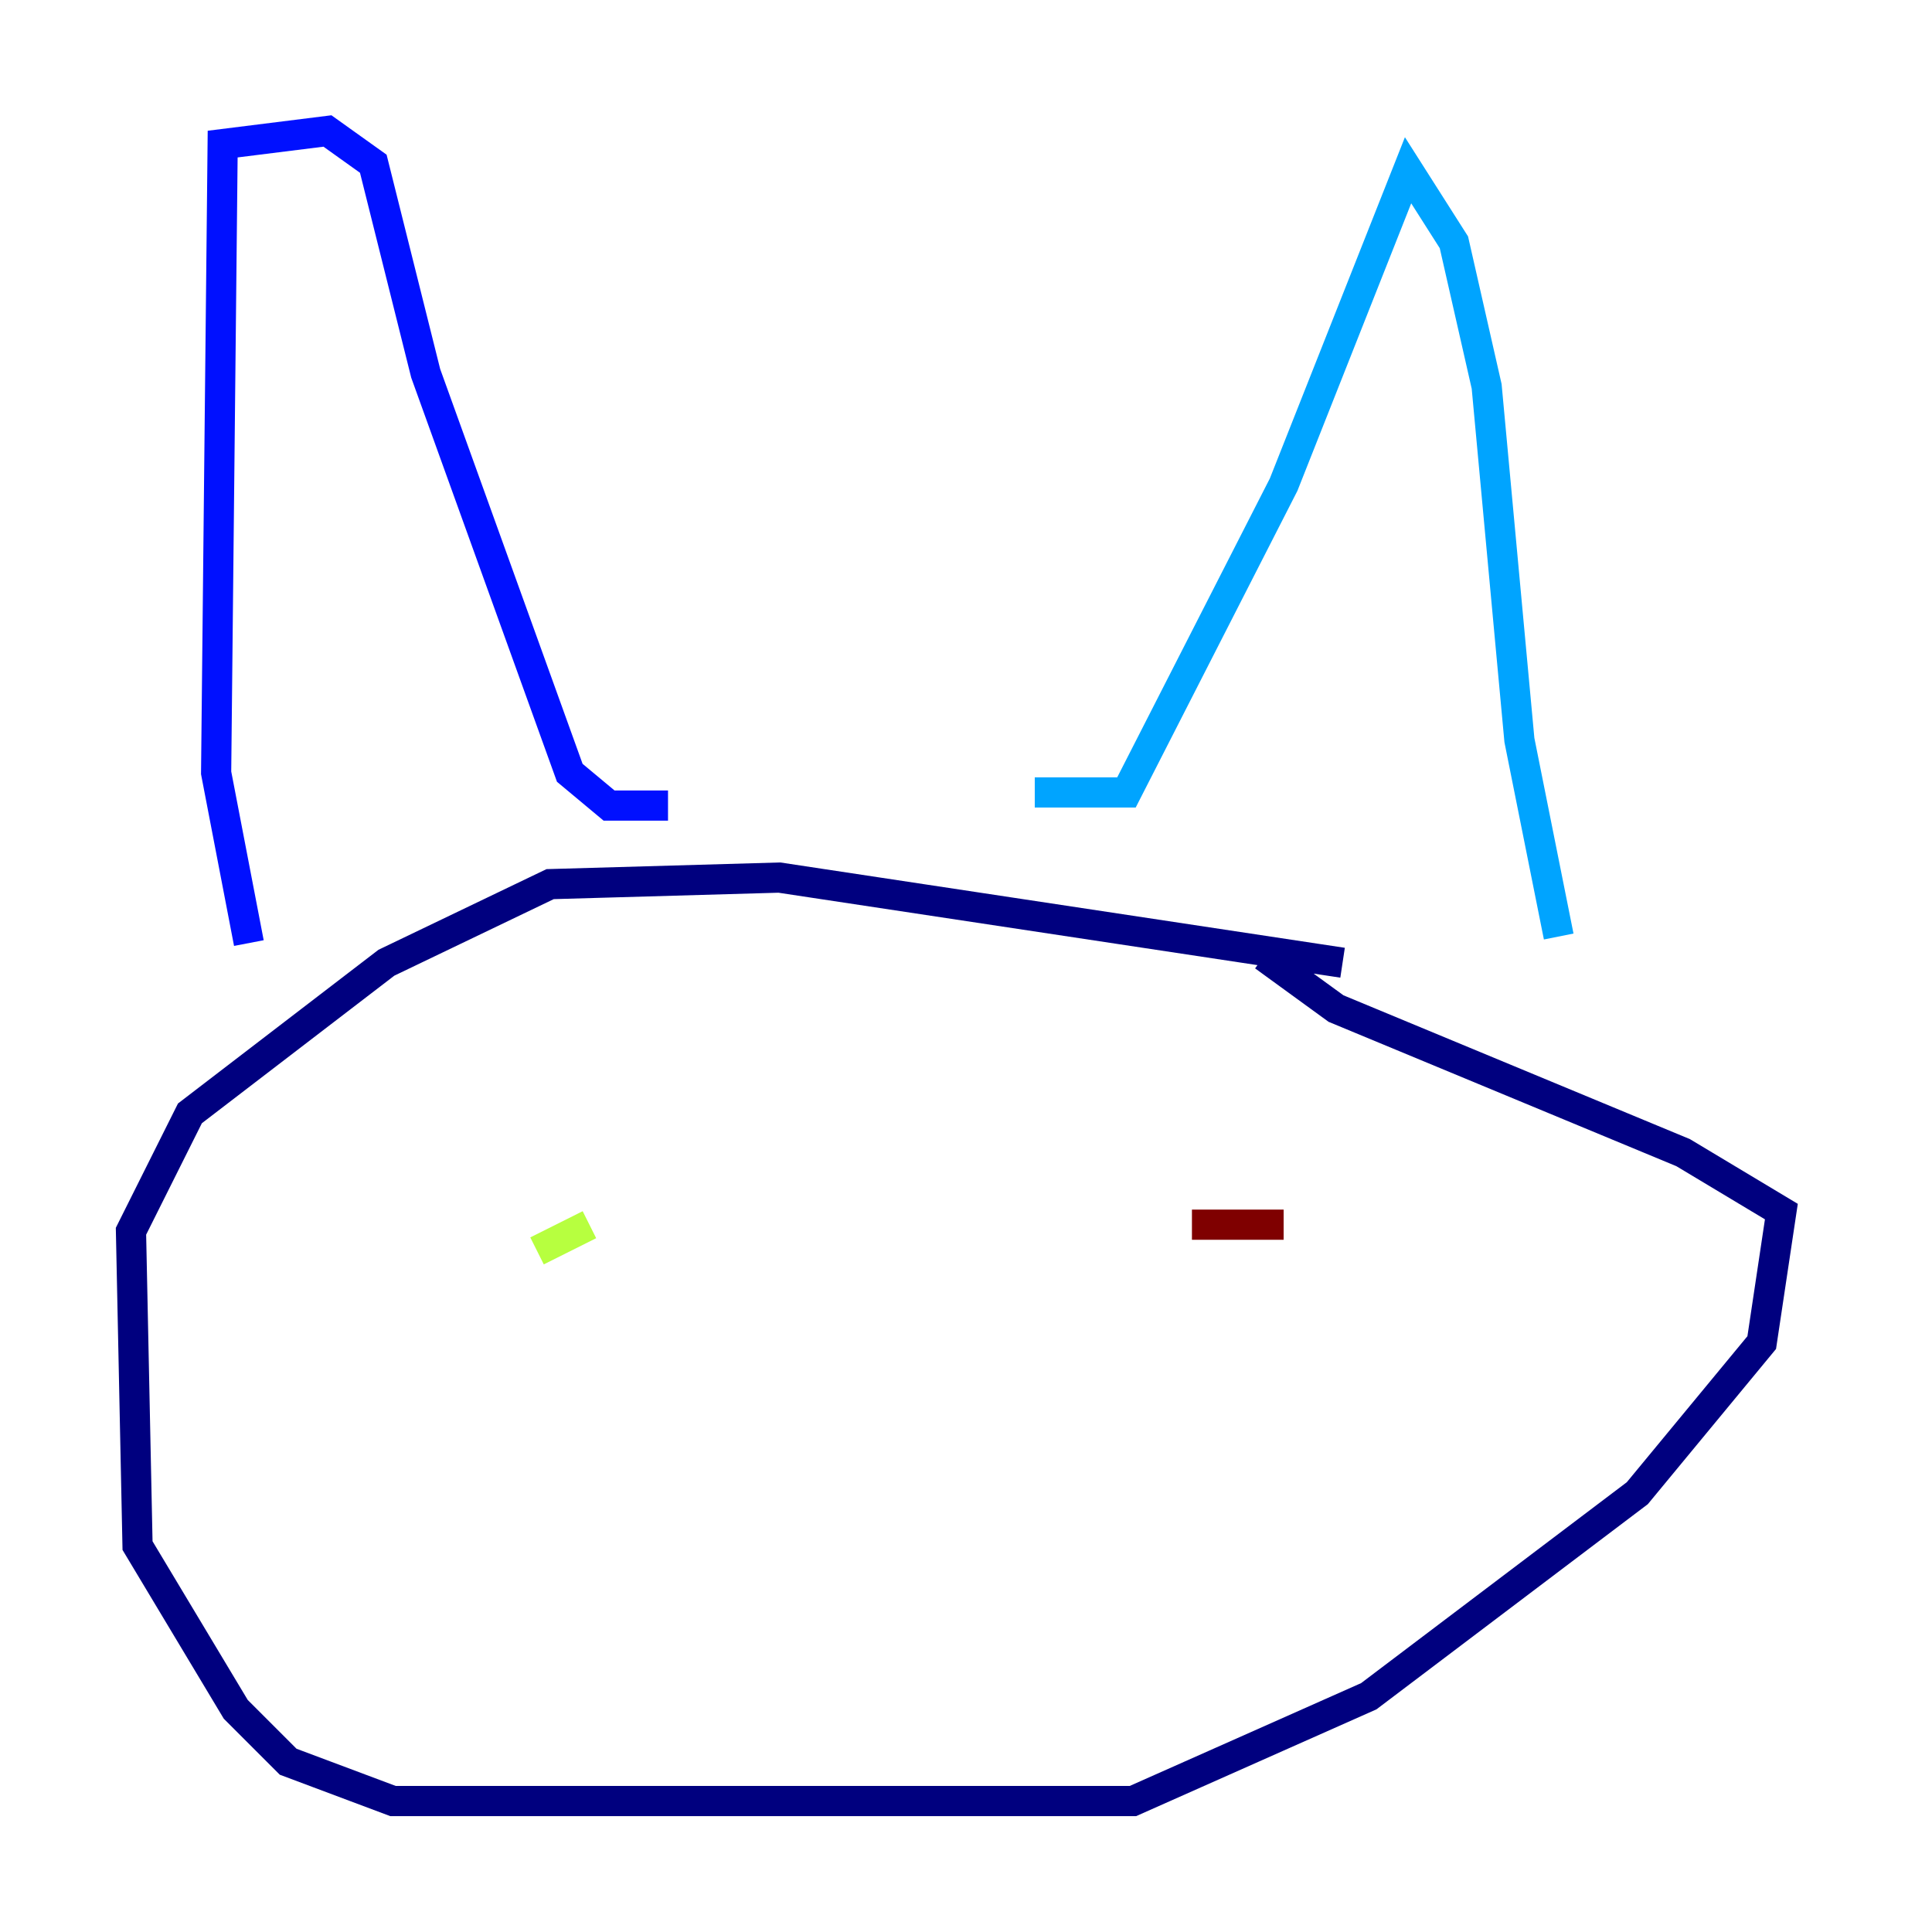 <?xml version="1.0" encoding="utf-8" ?>
<svg baseProfile="tiny" height="128" version="1.2" viewBox="0,0,128,128" width="128" xmlns="http://www.w3.org/2000/svg" xmlns:ev="http://www.w3.org/2001/xml-events" xmlns:xlink="http://www.w3.org/1999/xlink"><defs /><polyline fill="none" points="88.949,63.783 51.634,58.142 36.447,58.576 25.6,63.783 12.583,73.763 8.678,81.573 9.112,102.4 15.62,113.248 19.091,116.719 26.034,119.322 75.064,119.322 90.685,112.38 108.475,98.929 116.719,88.949 118.02,80.271 111.512,76.366 88.515,66.82 83.742,63.349" stroke="#00007f" stroke-width="2" /><polyline fill="none" points="16.488,62.481 14.319,51.2 14.752,9.546 21.695,8.678 24.732,10.848 28.203,24.732 37.749,51.2 40.352,53.37 44.258,53.37" stroke="#0010ff" stroke-width="2" /><polyline fill="none" points="68.556,52.502 74.63,52.502 85.044,32.108 93.288,11.281 96.325,16.054 98.495,25.6 100.664,49.031 103.268,62.047" stroke="#00a4ff" stroke-width="2" /><polyline fill="none" points="31.675,75.932 31.675,75.932" stroke="#3fffb7" stroke-width="2" /><polyline fill="none" points="35.58,82.875 39.051,81.139" stroke="#b7ff3f" stroke-width="2" /><polyline fill="none" points="76.8,75.498 76.8,75.498" stroke="#ffb900" stroke-width="2" /><polyline fill="none" points="73.763,73.763 73.763,73.763" stroke="#ff3000" stroke-width="2" /><polyline fill="none" points="78.969,81.139 85.044,81.139" stroke="#7f0000" stroke-width="2" /></svg>